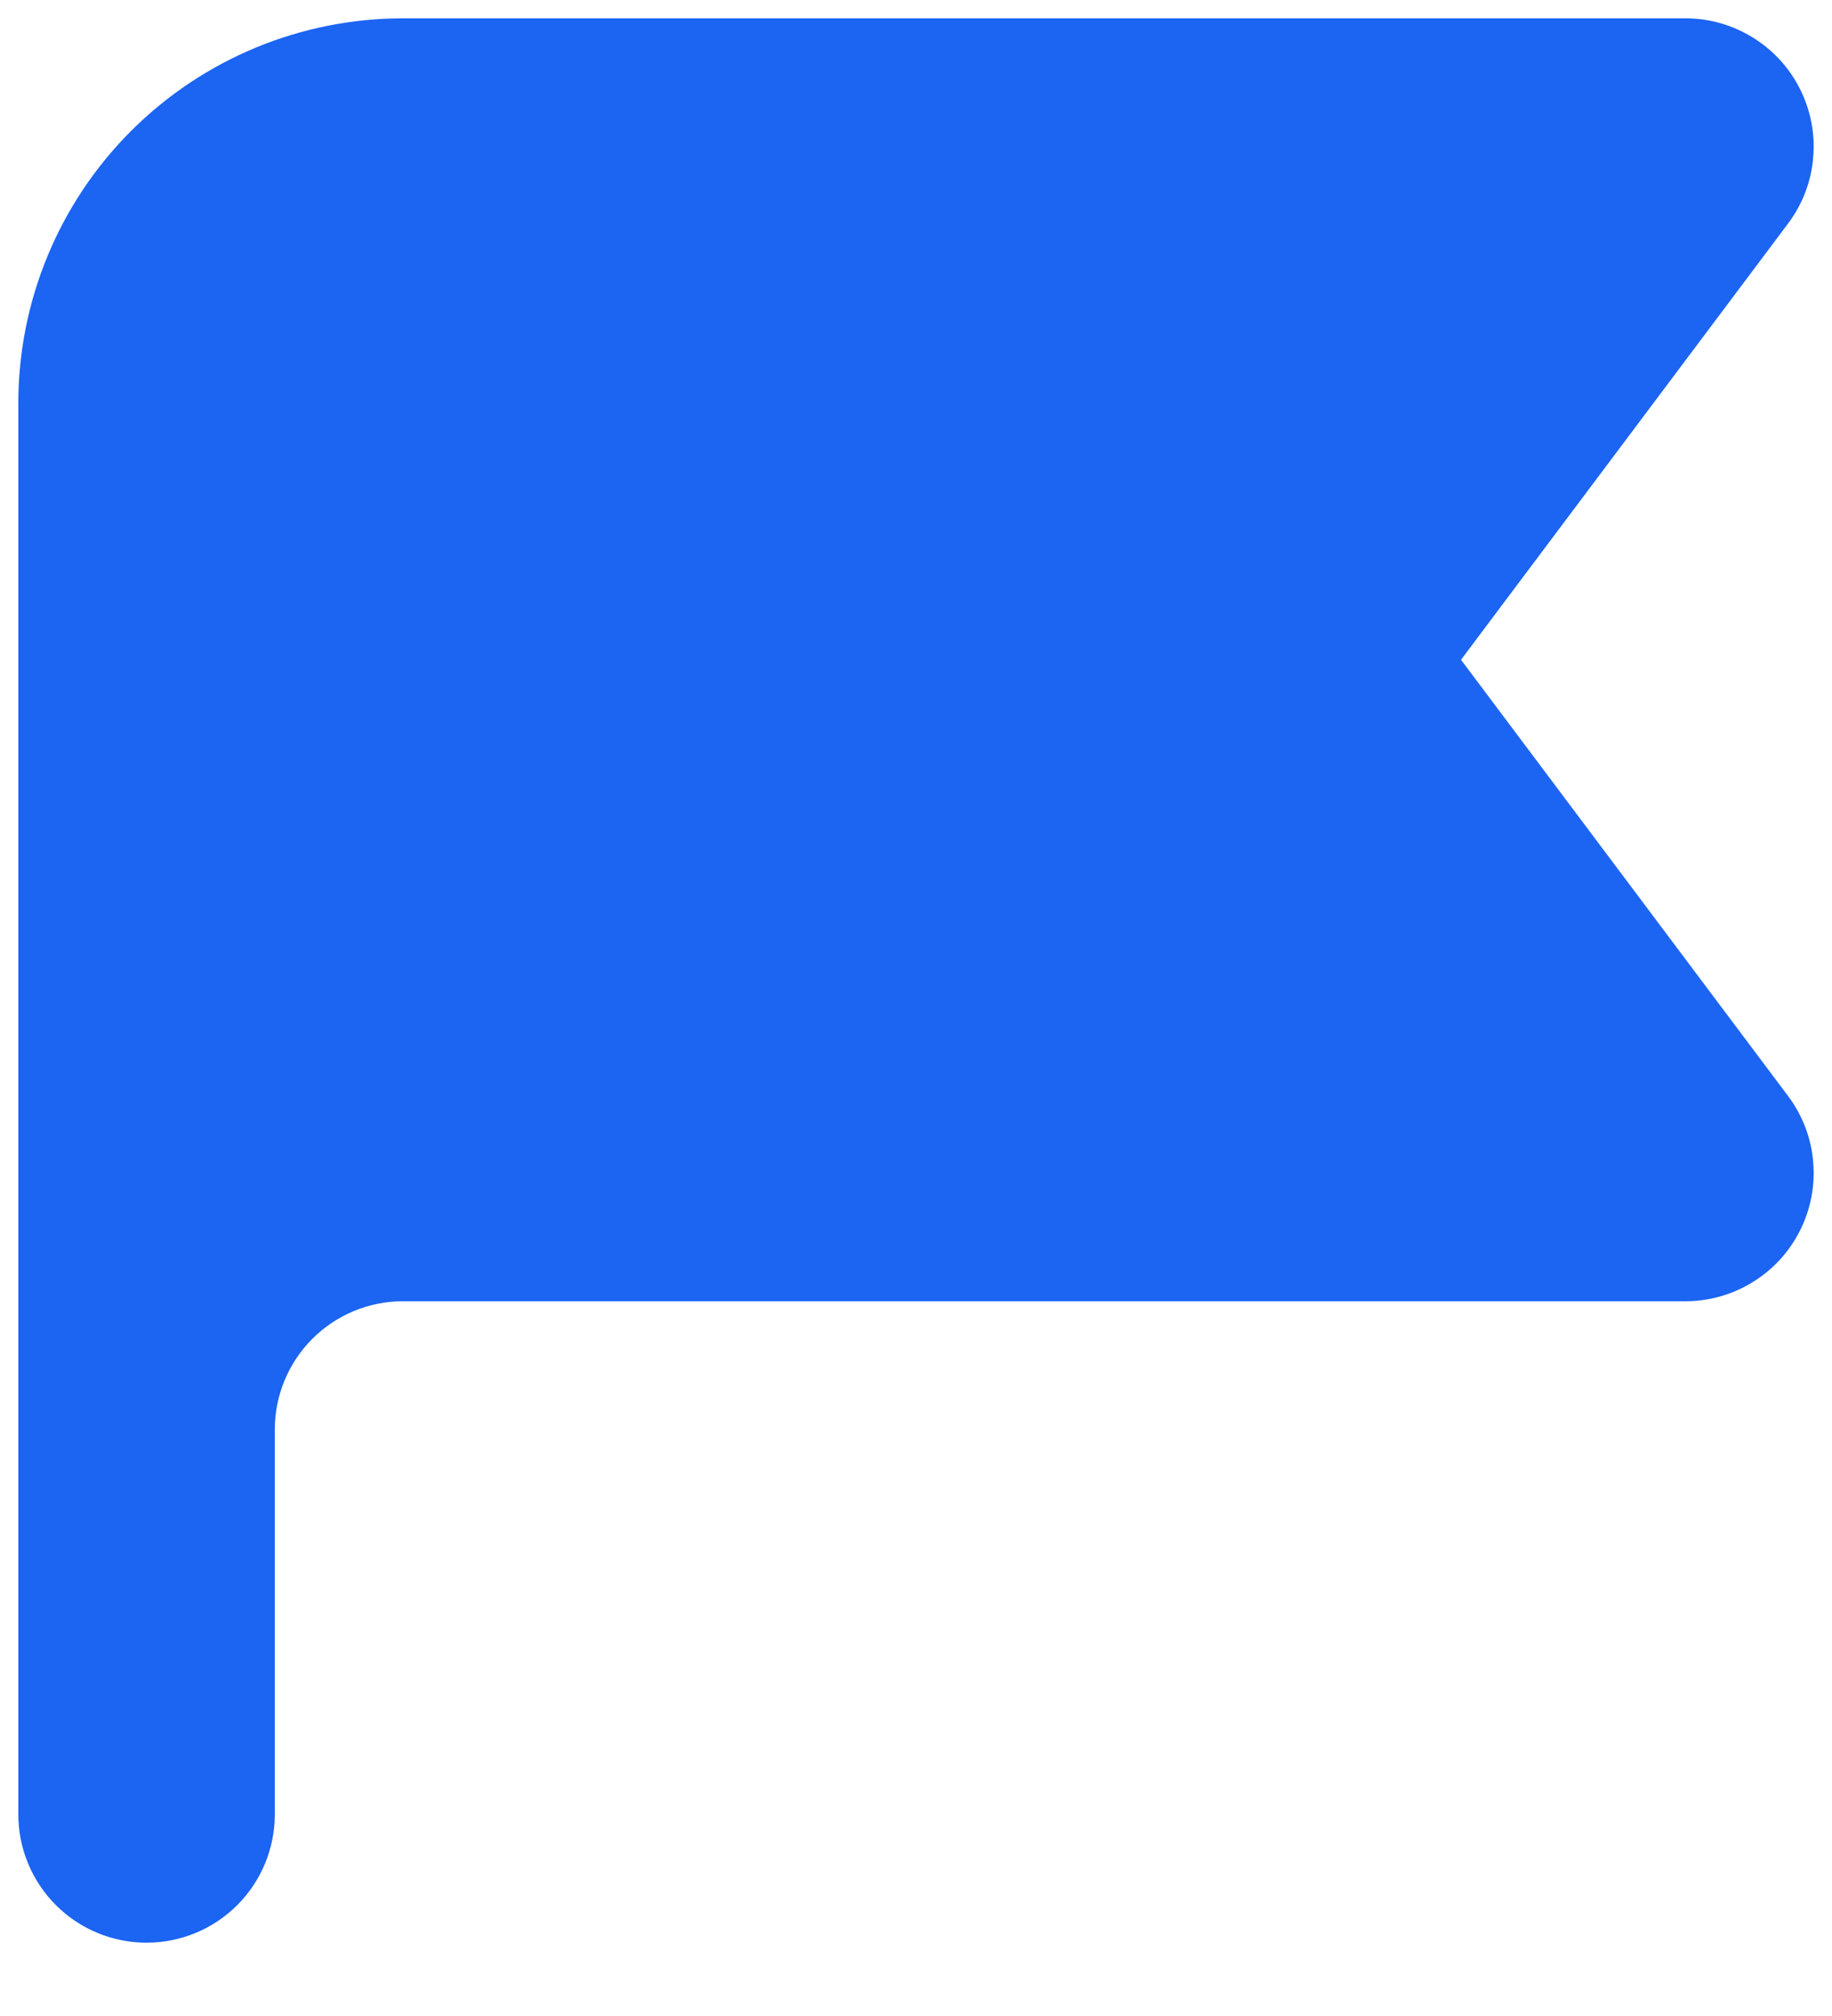 <svg width="10" height="11" viewBox="0 0 10 11" fill="none" xmlns="http://www.w3.org/2000/svg">
<path fill-rule="evenodd" clip-rule="evenodd" d="M0.1 2.2C0.1 1.643 0.321 1.109 0.715 0.715C1.109 0.321 1.643 0.1 2.2 0.1H9.2C9.33 0.1 9.457 0.136 9.568 0.205C9.679 0.273 9.768 0.371 9.826 0.487C9.884 0.603 9.909 0.733 9.897 0.863C9.886 0.992 9.838 1.116 9.76 1.22L7.975 3.6L9.76 5.98C9.838 6.084 9.886 6.208 9.897 6.337C9.909 6.467 9.884 6.597 9.826 6.713C9.768 6.829 9.679 6.927 9.568 6.995C9.457 7.064 9.33 7.1 9.2 7.1H2.2C2.014 7.1 1.836 7.174 1.705 7.305C1.574 7.436 1.5 7.614 1.5 7.8V9.9C1.5 10.086 1.426 10.264 1.295 10.395C1.164 10.526 0.986 10.6 0.8 10.6C0.614 10.6 0.436 10.526 0.305 10.395C0.174 10.264 0.1 10.086 0.1 9.9V2.2Z" fill="#1C64F2"/>
</svg>
